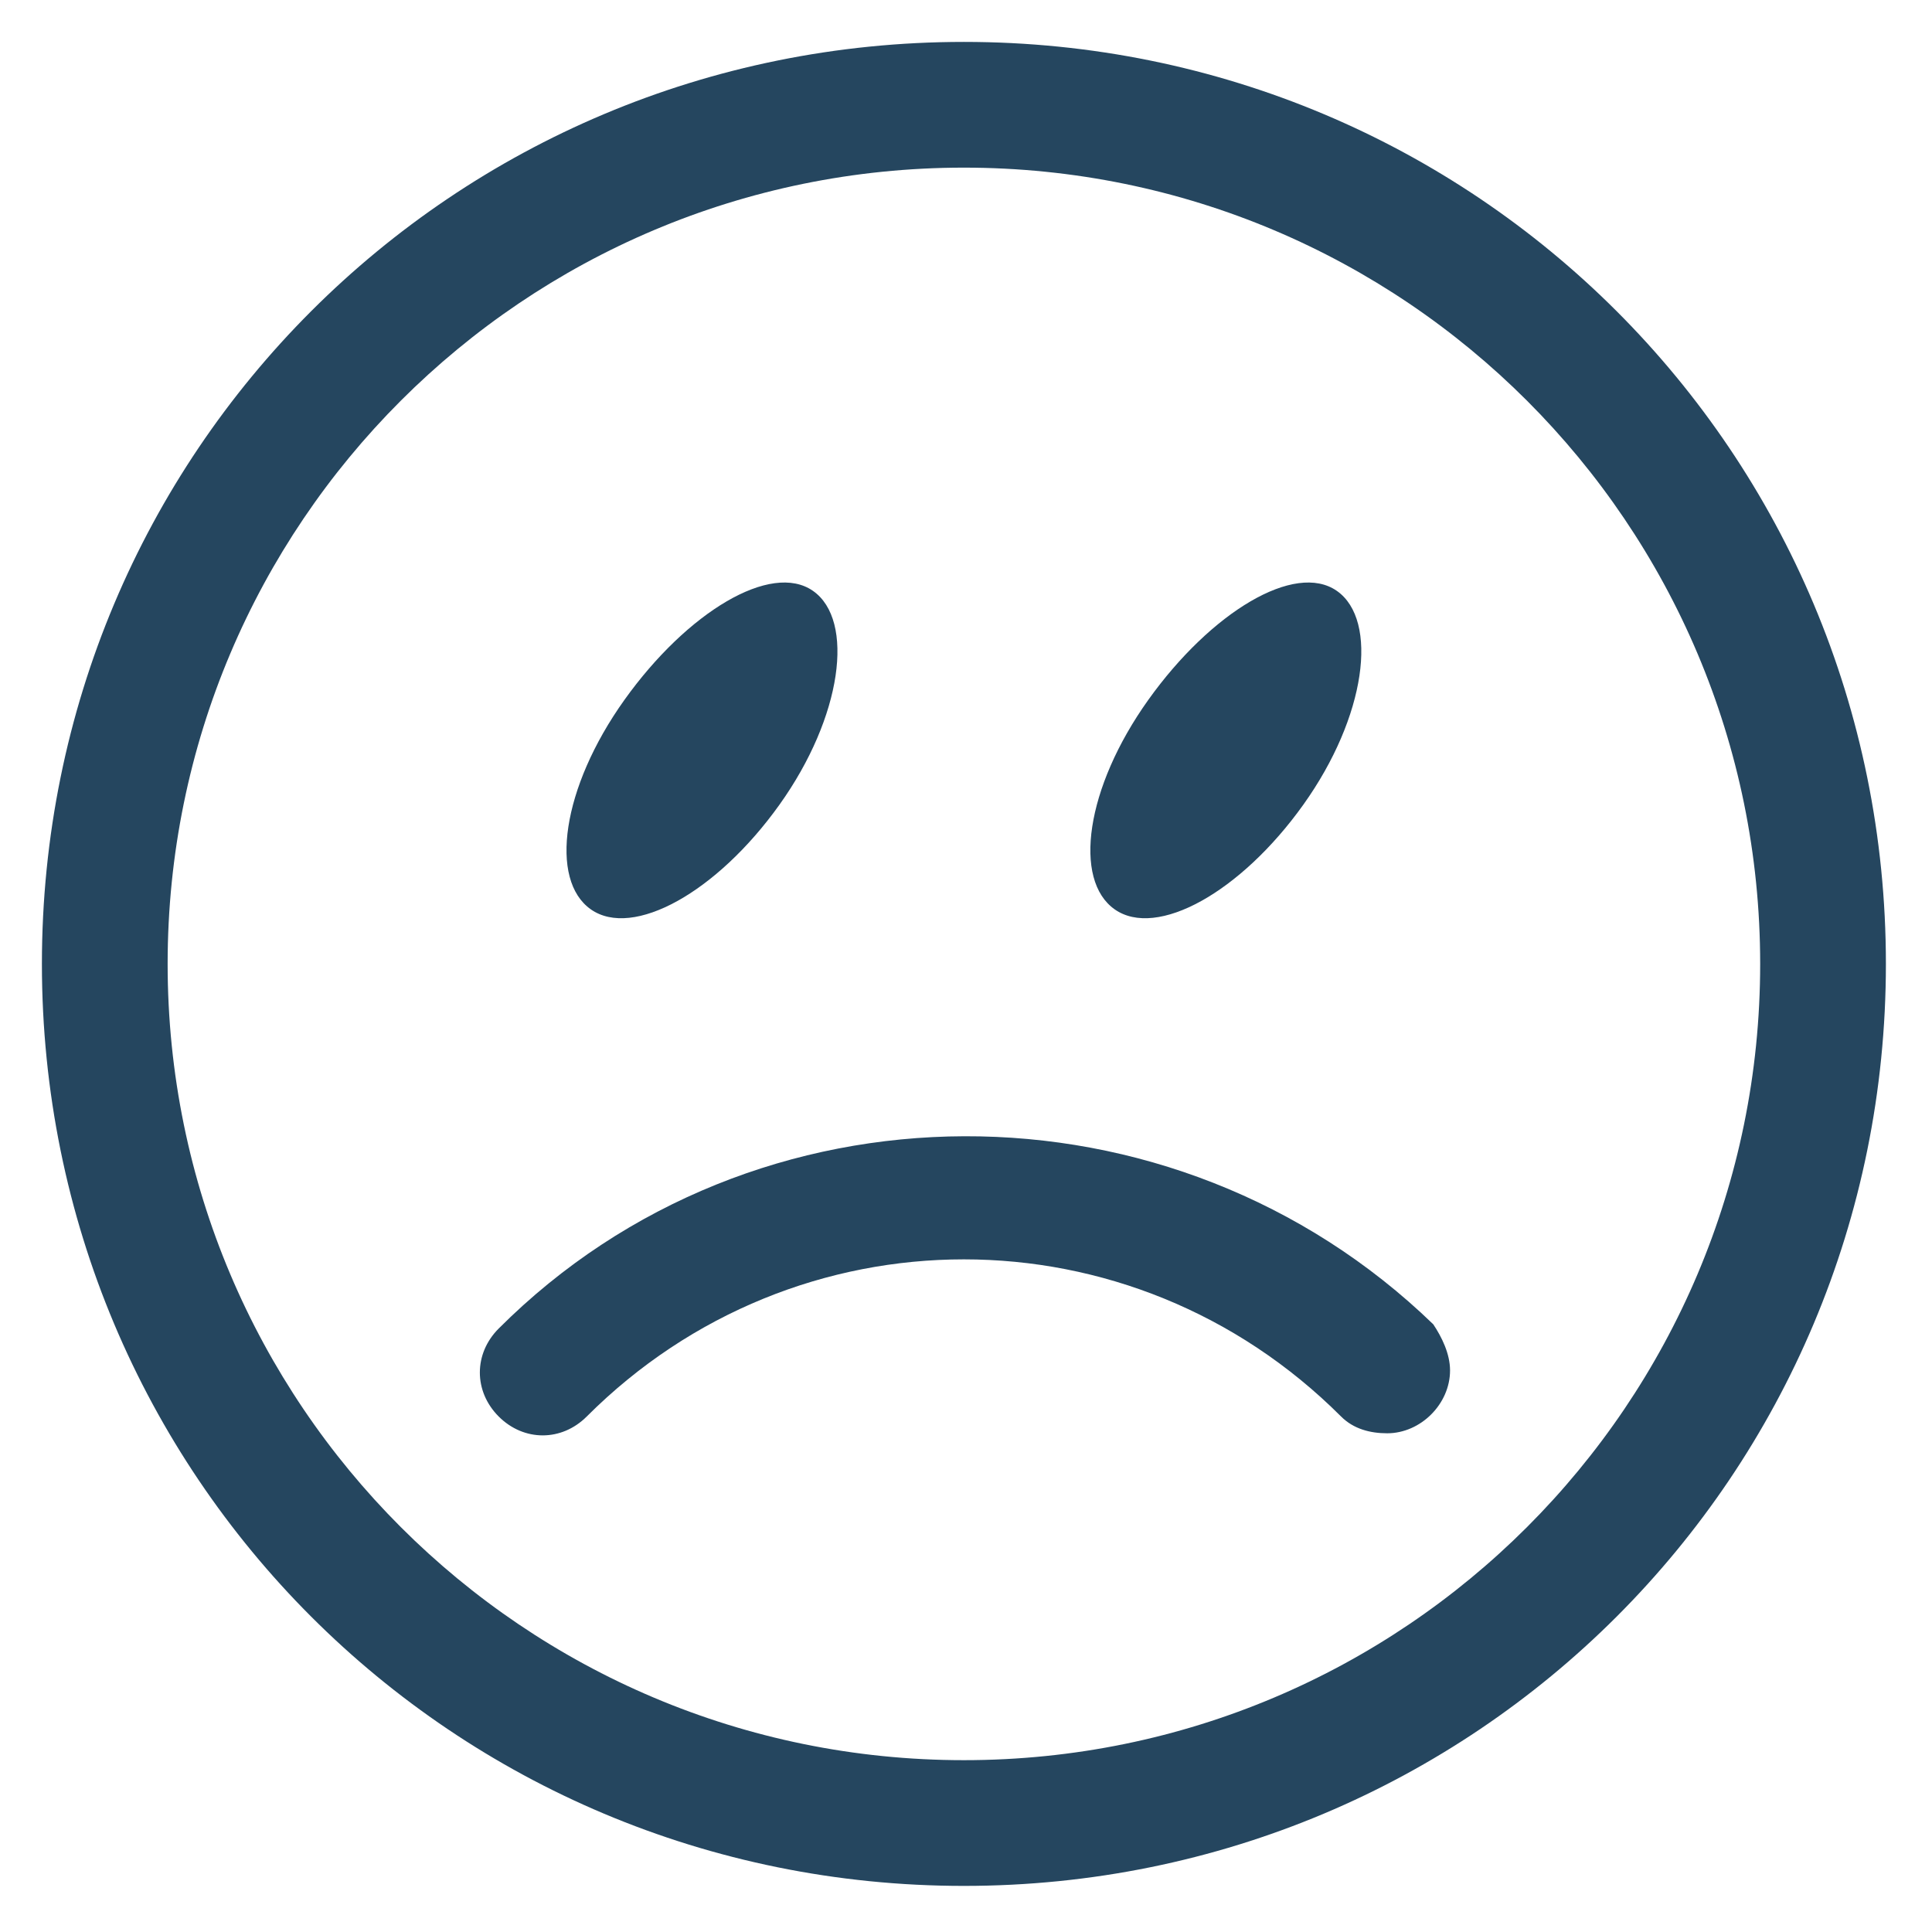 <?xml version="1.0" encoding="utf-8"?>
<!-- Generator: Adobe Illustrator 24.0.1, SVG Export Plug-In . SVG Version: 6.00 Build 0)  -->
<svg version="1.1" id="PICTOS_vectos" xmlns="http://www.w3.org/2000/svg" xmlns:xlink="http://www.w3.org/1999/xlink" x="0px"
	 y="0px" viewBox="0 0 46.1 46.1" style="enable-background:new 0 0 46.1 46.1;" xml:space="preserve">
<style type="text/css">
	.st0{fill:#25465F;}
</style>
<path class="st0" d="M11.9,31.7c-0.6,0.6-0.6,1.5,0,2.1c0.6,0.6,1.5,0.6,2.1,0c5-5,13-5,18,0c0.3,0.3,0.7,0.4,1.1,0.4
	c0.8,0,1.5-0.7,1.5-1.5c0-0.4-0.2-0.8-0.4-1.1C28,25.6,18,25.6,11.9,31.7z"/>
<path class="st0" d="M18.6,19.2c1.5-2.1,1.8-4.4,0.8-5.1s-3,0.5-4.5,2.6s-1.8,4.3-0.8,5S17.1,21.3,18.6,19.2z"/>
<path class="st0" d="M31.1,19.2c1.5-2.1,1.8-4.4,0.8-5.1s-3,0.5-4.5,2.6s-1.8,4.3-0.8,5S29.6,21.3,31.1,19.2z"/>
<path class="st0" d="M23,1C10.8,1,1,10.8,1,23s9.8,22,22,22s22-9.8,22-22S35.2,1,23,1z M23,42C12.5,42,4,33.5,4,23S12.5,4,23,4
	s19,8.5,19,19S33.5,42,23,42z"/>
</svg>
